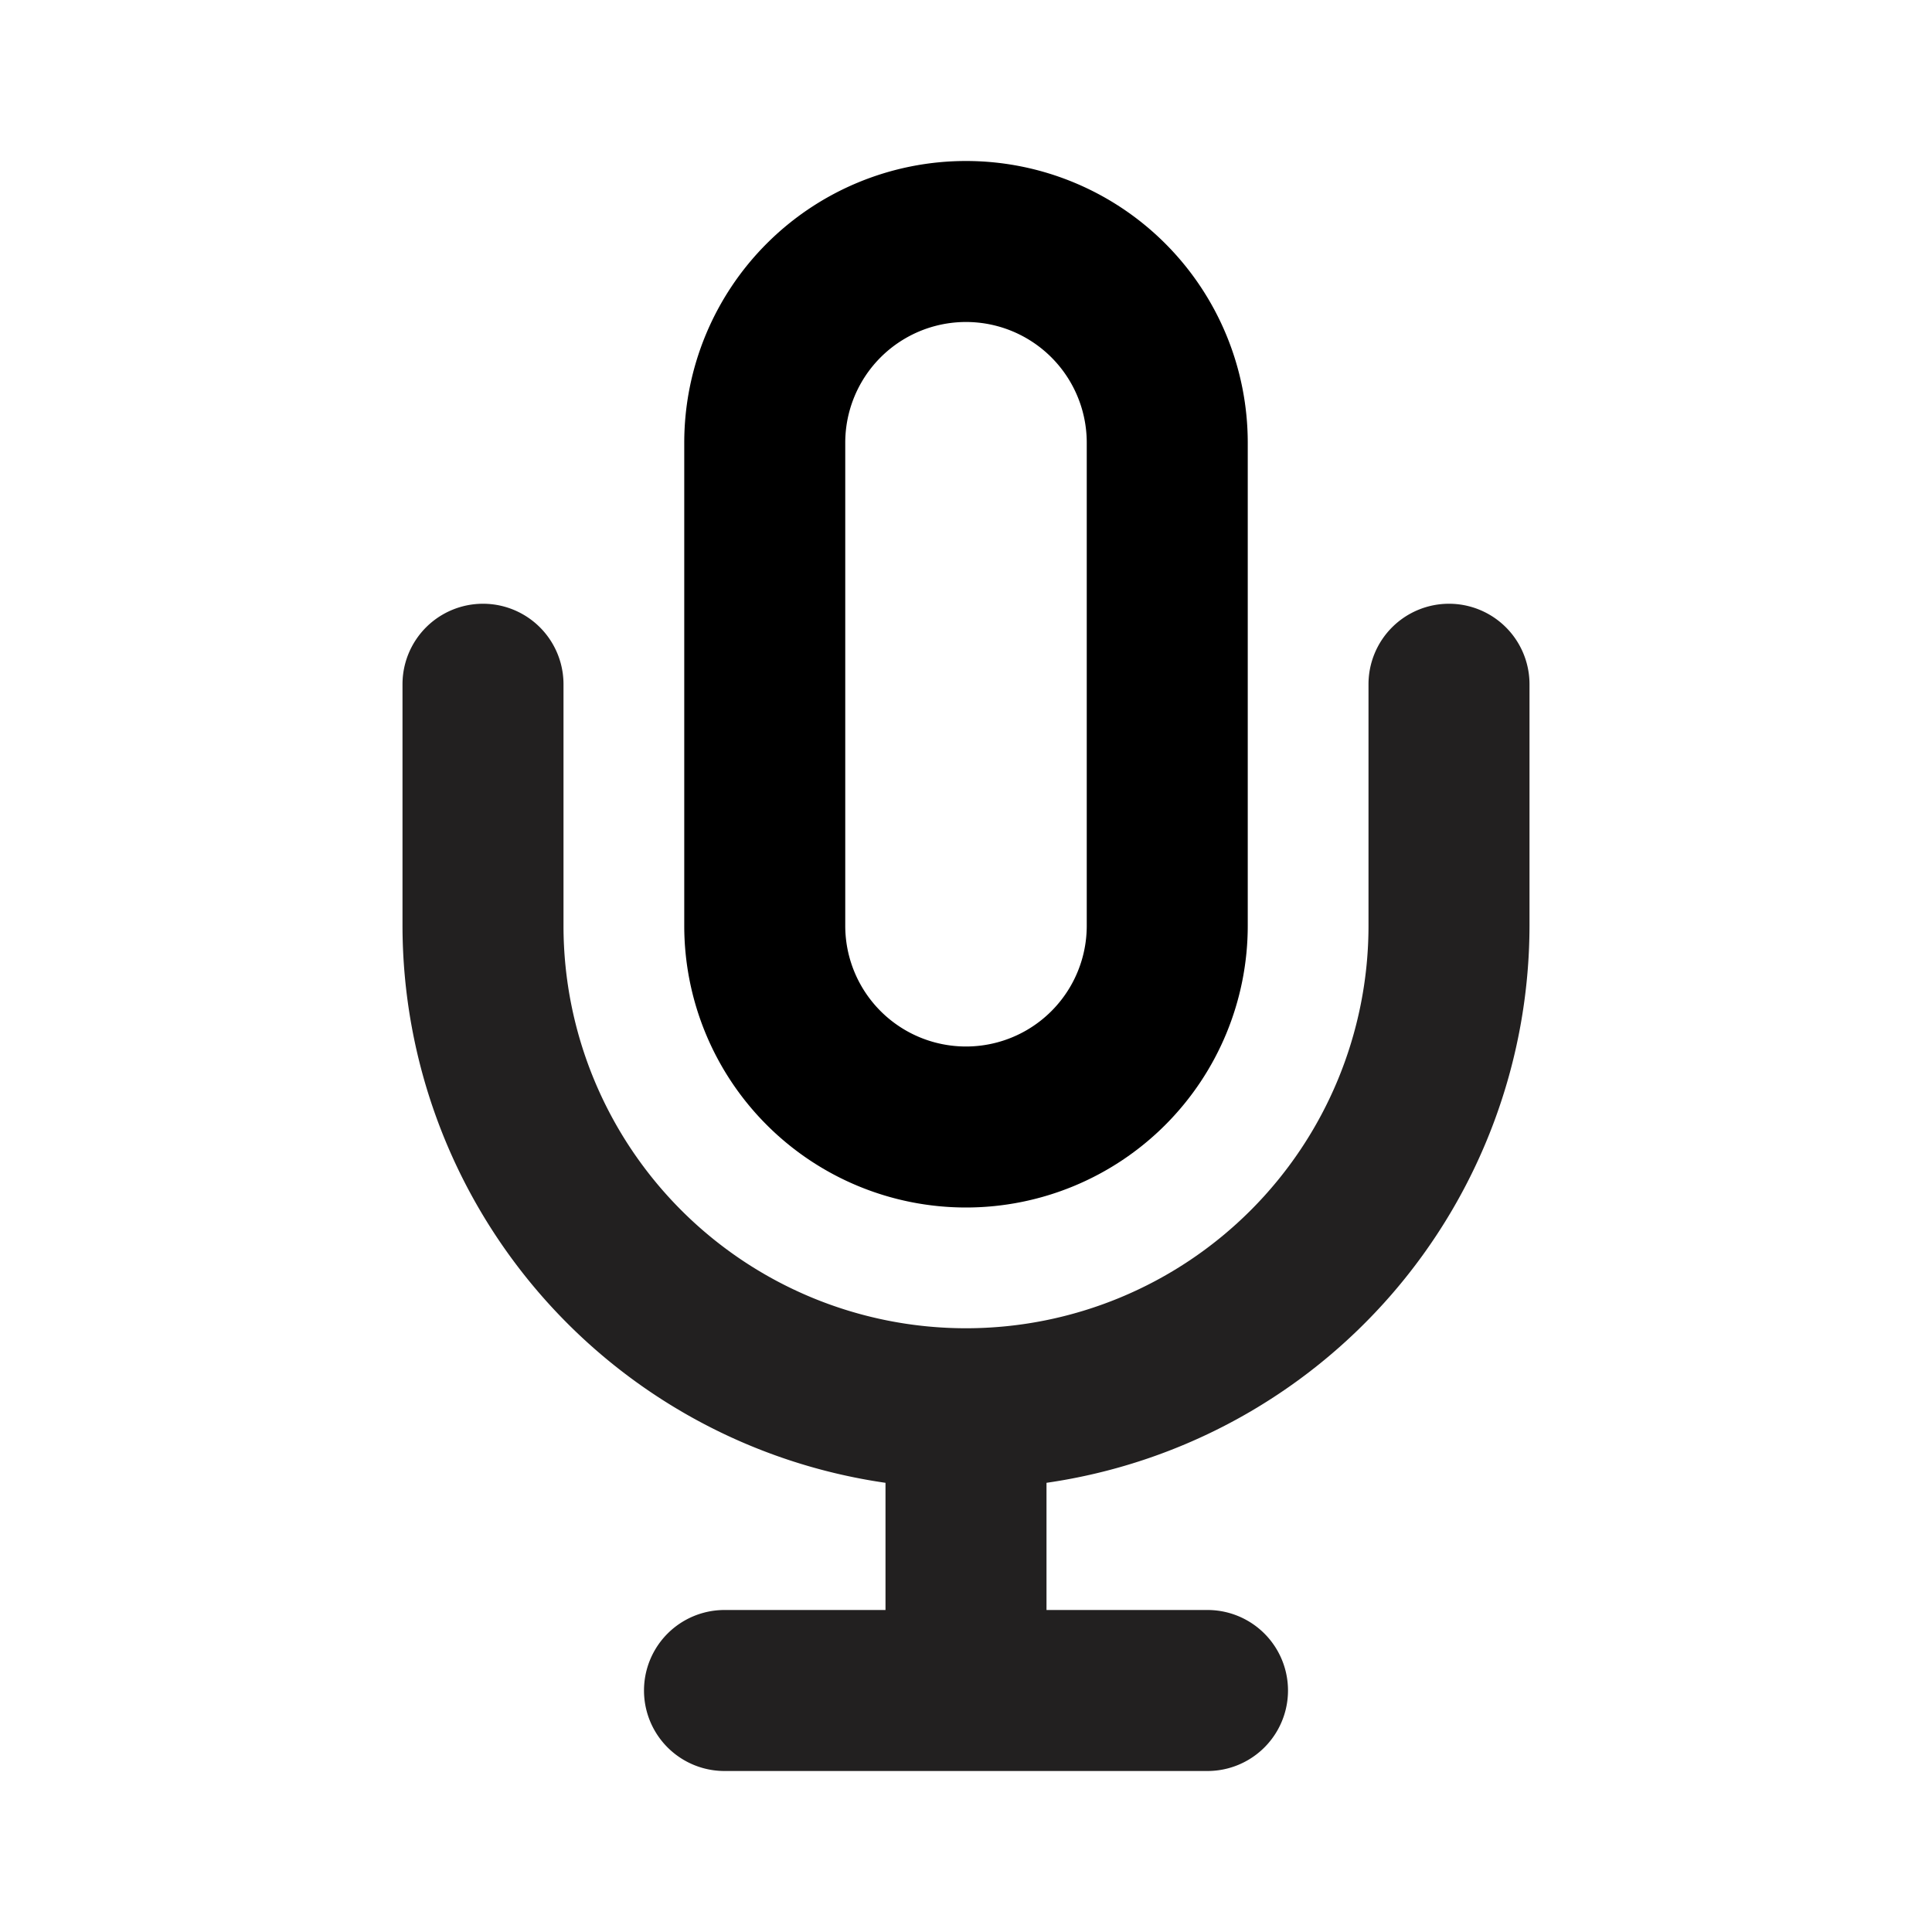 <svg xmlns="http://www.w3.org/2000/svg" viewBox="0 0 24 24"><path fill="#222020" d="M18 7.5a1 1 0 00-1 1v3a5 5 0 01-10 0v-3a1 1 0 00-2 0v3a7 7 0 006 6.92V20H9a1 1 0 000 2h6a1 1 0 000-2h-2v-1.58a7 7 0 006-6.92v-3a1 1 0 00-1-1z"/><path d="M12 15a3.5 3.5 0 003.5-3.5v-6a3.5 3.5 0 00-7 0v6A3.5 3.5 0 0012 15zm-1.5-9.5a1.5 1.5 0 013 0v6a1.5 1.5 0 01-3 0z"/></svg>